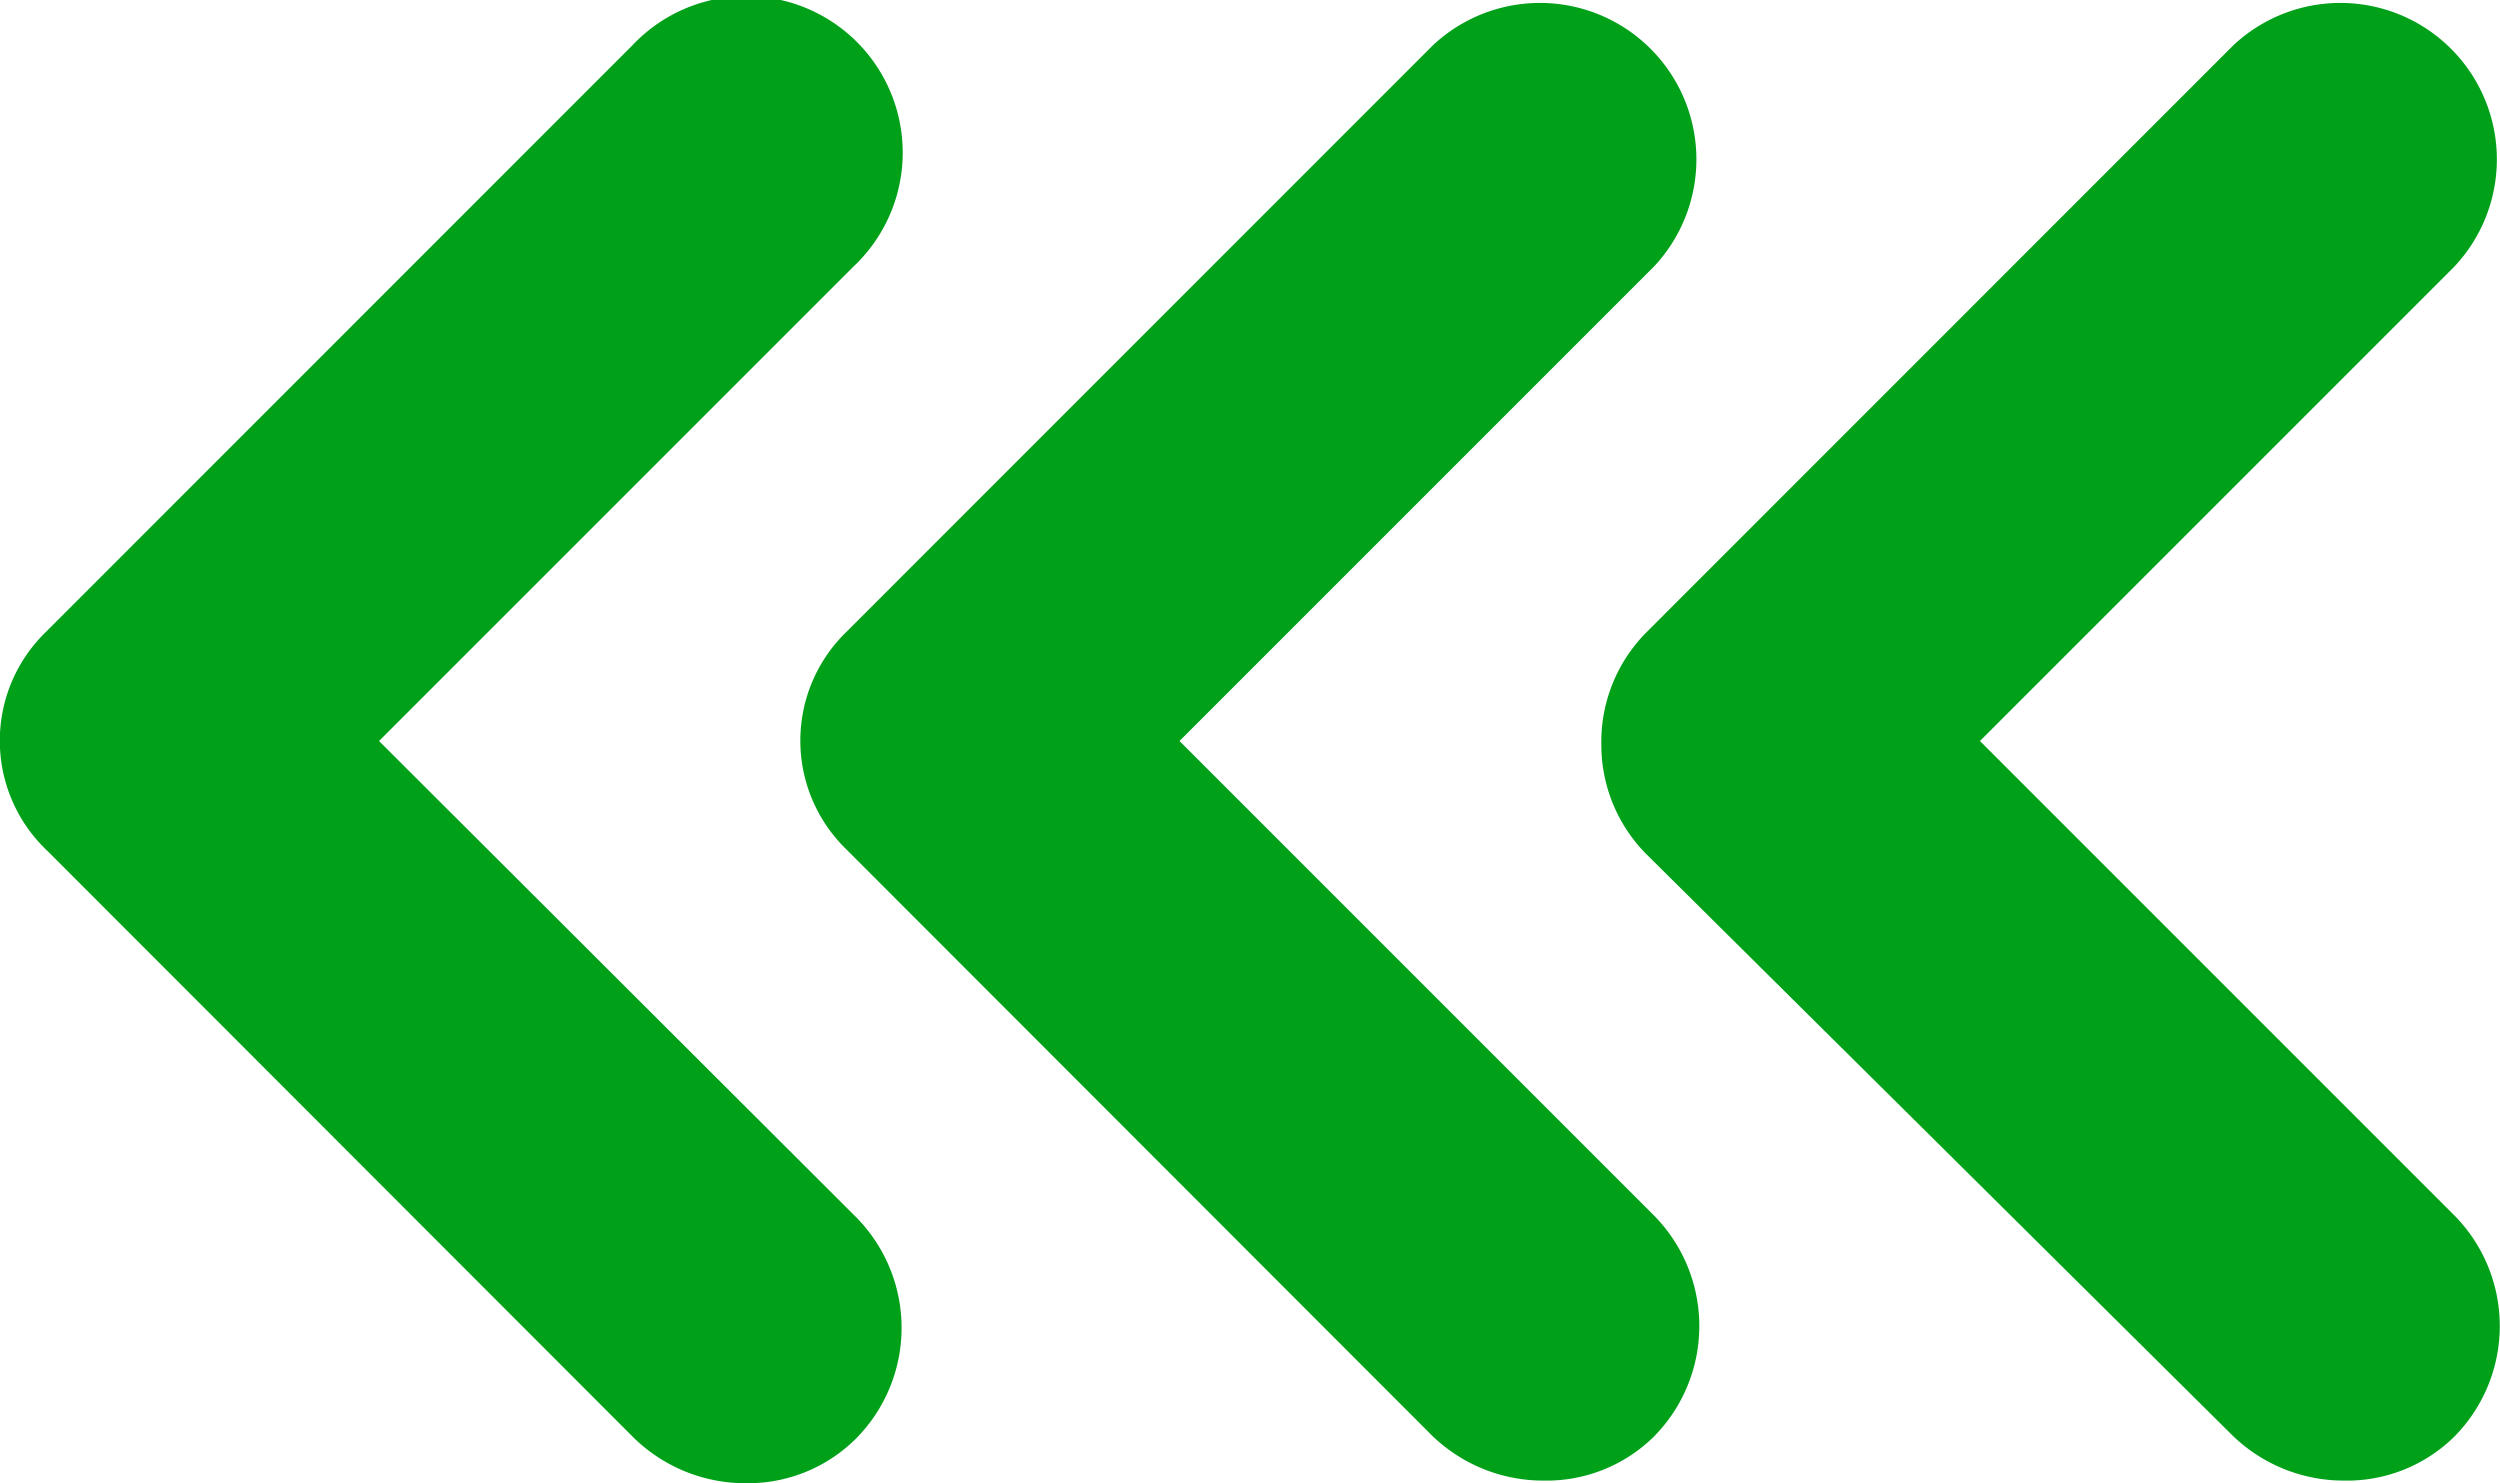 <svg xmlns="http://www.w3.org/2000/svg" width="24.767" height="14.694" viewBox="0 0 24.767 14.694"><defs><style>.a{fill:#00a119;}</style></defs><g transform="translate(0 14.694) rotate(-90)"><path class="a" d="M7.3,0A1.538,1.538,0,0,1,8.4.443l5.818,5.817a1.55,1.55,0,0,1-2.191,2.191l-4.7-4.7-4.7,4.7a1.559,1.559,0,0,1-2.191,0A1.516,1.516,0,0,1,0,7.357a1.583,1.583,0,0,1,.443-1.1L6.209.443A1.538,1.538,0,0,1,7.3,0Z" transform="translate(0.026 15.864)"/><path class="a" d="M8.4.45l5.818,5.817a1.55,1.55,0,0,1-2.191,2.191l-4.7-4.7-4.7,4.7a1.559,1.559,0,0,1-2.191,0A1.516,1.516,0,0,1,0,7.363a1.583,1.583,0,0,1,.443-1.1L6.261.45A1.5,1.5,0,0,1,8.4.45Z" transform="translate(0.026 7.927)"/><path class="a" d="M8.426.447l5.818,5.817a1.55,1.55,0,1,1-2.191,2.191l-4.7-4.7L2.635,8.482a1.559,1.559,0,0,1-2.191,0A1.516,1.516,0,0,1,0,7.386a1.583,1.583,0,0,1,.443-1.1L6.261.473A1.5,1.5,0,0,1,8.426.447Z" transform="translate(0 0)"/></g></svg>
